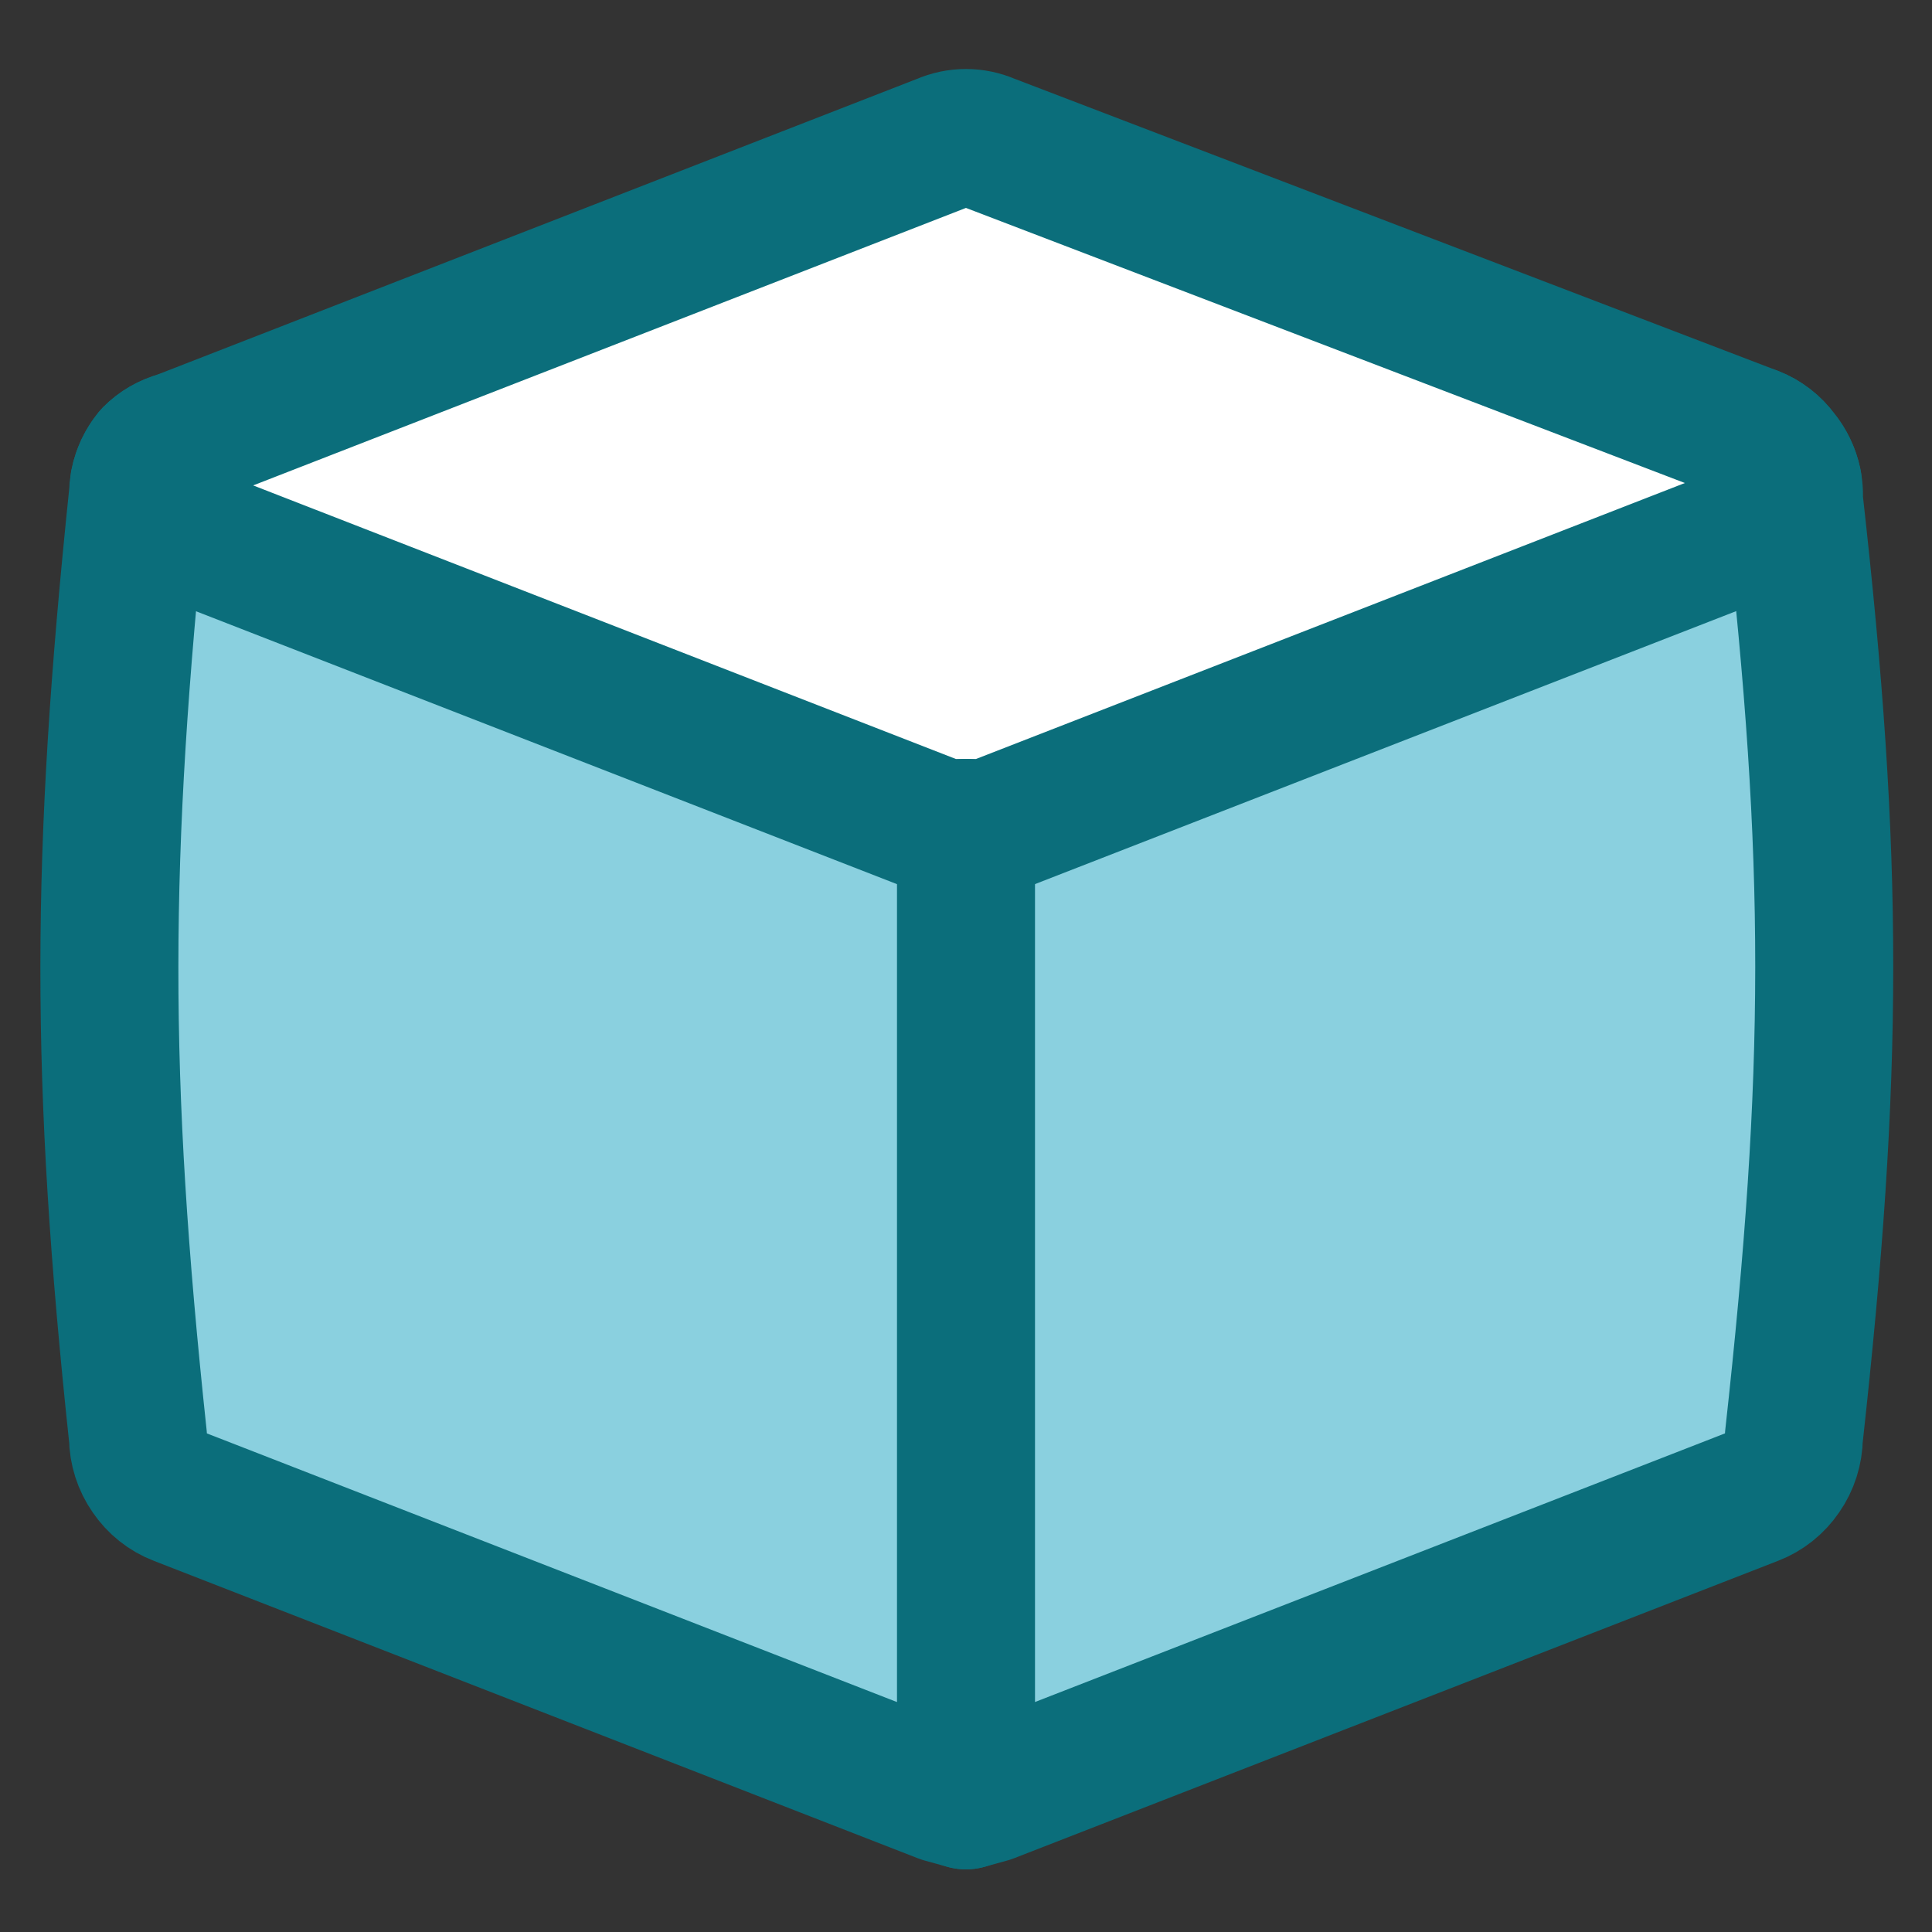 <svg xmlns="http://www.w3.org/2000/svg" fill="none" viewBox="0 0 14 14" height="250" width="250"><rect x="0" y="0" width="14" height="14" fill="#333333" stroke="none"/><path fill="#8ad0df" stroke="#0b6e7b" stroke-linecap="round" stroke-linejoin="round" d="M12.704 3.154C12.781 3.184 12.848 3.236 12.897 3.303C12.97 3.392 13.007 3.505 12.999 3.62C13.294 6.242 13.291 7.768 12.999 10.415C12.998 10.508 12.969 10.599 12.916 10.675C12.864 10.752 12.79 10.811 12.704 10.844L7.166 13L6.999 13.046L6.833 13L1.295 10.844C1.209 10.811 1.135 10.752 1.083 10.675C1.03 10.599 1.001 10.508 1 10.415C0.721 7.799 0.726 6.218 1 3.583C1.001 3.481 1.037 3.382 1.102 3.303C1.155 3.249 1.222 3.211 1.295 3.191L12.704 3.154Z"></path><path fill="#ffffff" stroke="#0b6e7b" stroke-linecap="round" stroke-linejoin="round" d="M12.991 3.498C12.976 3.427 12.944 3.36 12.897 3.303C12.848 3.236 12.781 3.184 12.704 3.154L7.166 1.035C7.113 1.012 7.057 1 6.999 1C6.942 1 6.886 1.012 6.833 1.035L1.295 3.191C1.222 3.211 1.155 3.249 1.102 3.303C1.055 3.36 1.023 3.428 1.009 3.499C1.021 3.562 1.046 3.622 1.083 3.675C1.135 3.752 1.209 3.811 1.295 3.844L6.833 6H7.166L12.704 3.844C12.79 3.811 12.864 3.752 12.916 3.675C12.953 3.622 12.978 3.561 12.991 3.498Z"></path><path stroke="#0b6e7b" stroke-linecap="round" stroke-linejoin="round" d="M7 13.046L7 6"></path></svg>
